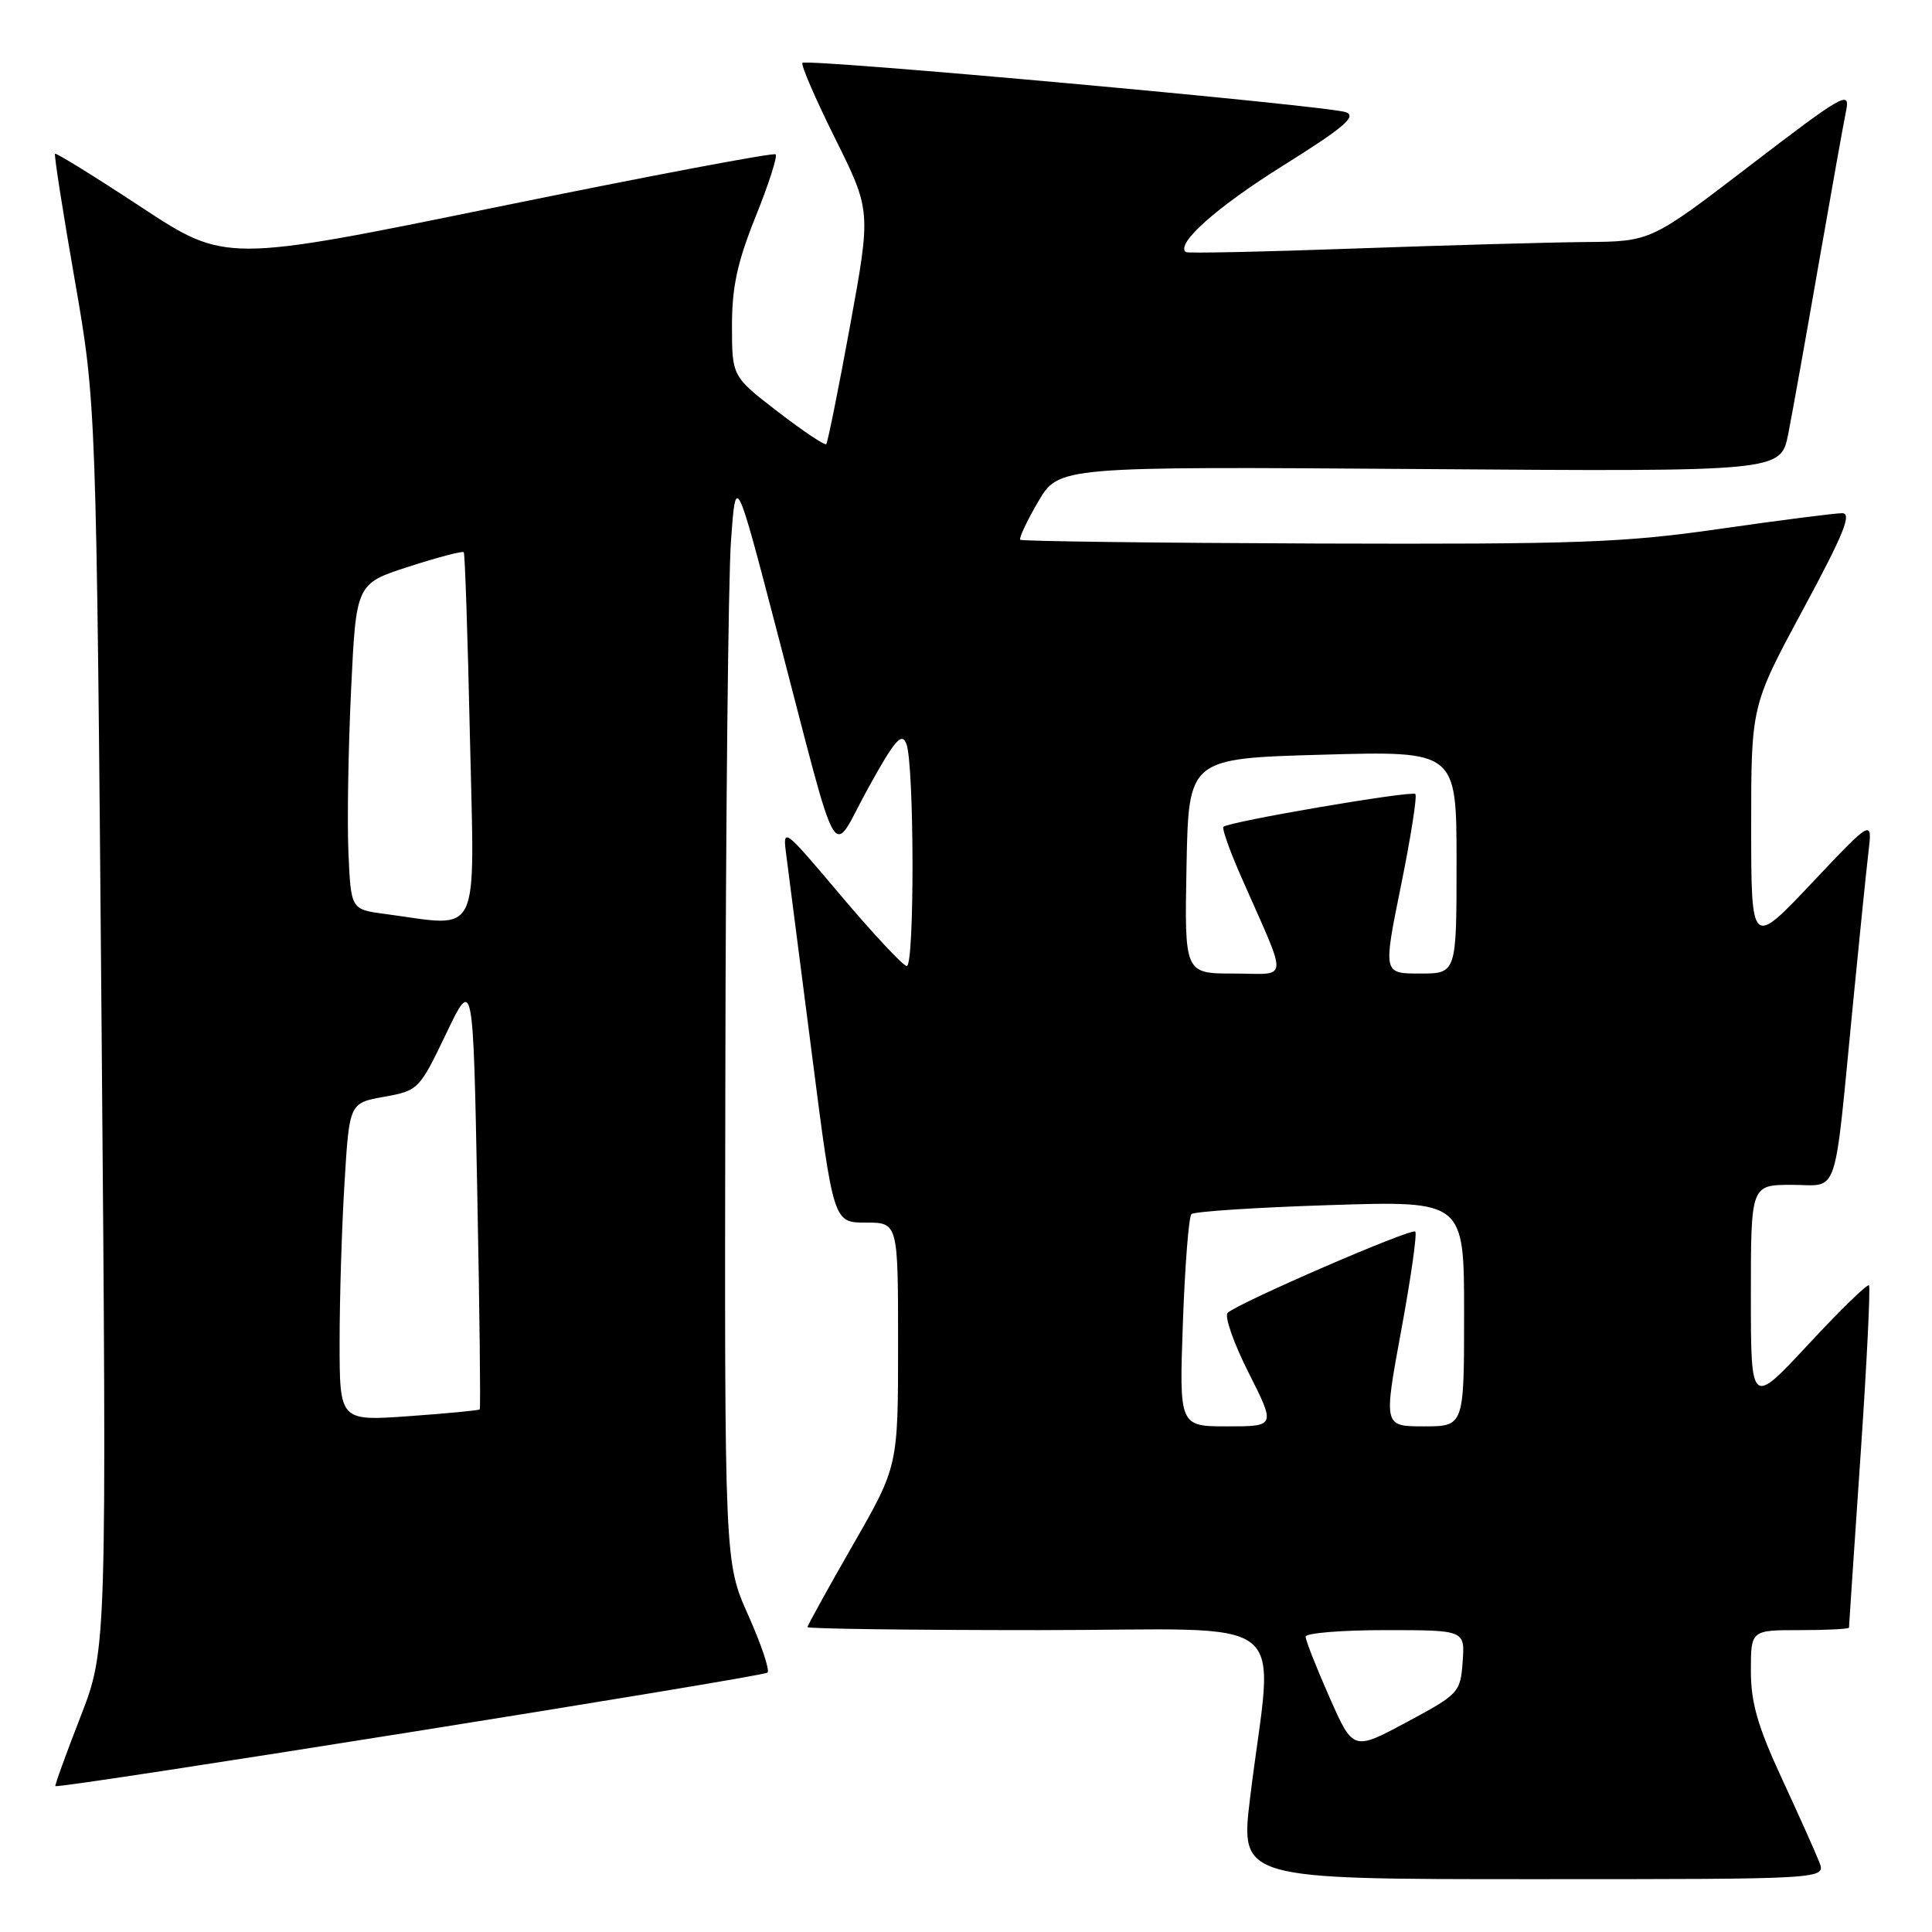 <?xml version="1.0" encoding="UTF-8" standalone="no"?>
<!DOCTYPE svg PUBLIC "-//W3C//DTD SVG 1.1//EN" "http://www.w3.org/Graphics/SVG/1.1/DTD/svg11.dtd" >
<svg xmlns="http://www.w3.org/2000/svg" xmlns:xlink="http://www.w3.org/1999/xlink" version="1.1" viewBox="0 0 256 256">
 <g >
 <path fill="currentColor"
d=" M 241.07 246.75 C 240.59 245.51 238.35 240.52 236.10 235.65 C 232.90 228.74 232.00 225.61 232.00 221.40 C 232.00 216.00 232.00 216.00 238.50 216.00 C 242.07 216.00 245.00 215.85 245.00 215.67 C 245.00 215.49 245.68 205.30 246.52 193.03 C 247.36 180.75 247.86 170.53 247.65 170.31 C 247.43 170.09 243.82 173.61 239.63 178.12 C 232.00 186.33 232.00 186.33 232.00 171.67 C 232.00 157.00 232.00 157.00 237.44 157.00 C 243.76 157.00 242.95 159.39 245.53 133.00 C 246.36 124.47 247.28 115.47 247.57 113.00 C 248.11 108.50 248.11 108.50 240.08 117.00 C 232.05 125.50 232.05 125.50 232.04 109.50 C 232.04 93.50 232.04 93.50 238.92 80.75 C 244.31 70.74 245.43 68.00 244.09 68.00 C 243.15 68.00 235.88 68.93 227.94 70.07 C 215.13 71.92 209.11 72.13 174.52 72.02 C 153.09 71.94 135.39 71.72 135.19 71.52 C 134.99 71.32 136.06 69.05 137.56 66.48 C 140.30 61.81 140.30 61.81 188.13 62.15 C 235.96 62.50 235.96 62.50 236.95 57.50 C 237.49 54.75 239.31 44.62 240.98 35.00 C 242.66 25.38 244.30 16.20 244.63 14.61 C 245.17 11.95 244.18 12.52 231.98 21.86 C 218.75 32.00 218.75 32.00 210.12 32.07 C 205.38 32.11 191.60 32.50 179.50 32.93 C 167.40 33.37 157.33 33.58 157.11 33.40 C 155.80 32.26 161.22 27.44 170.02 21.94 C 178.06 16.91 179.81 15.42 178.35 14.87 C 176.06 14.01 106.93 7.73 106.33 8.33 C 106.09 8.57 108.04 13.08 110.66 18.35 C 115.42 27.93 115.42 27.93 112.63 43.21 C 111.09 51.62 109.67 58.66 109.48 58.85 C 109.28 59.05 106.39 57.11 103.06 54.55 C 97.00 49.88 97.00 49.88 96.99 43.19 C 96.99 38.01 97.70 34.74 100.12 28.71 C 101.85 24.43 103.04 20.71 102.78 20.45 C 102.53 20.19 86.02 23.31 66.10 27.38 C 29.88 34.79 29.88 34.79 18.72 27.45 C 12.58 23.41 7.44 20.23 7.29 20.37 C 7.15 20.52 8.32 28.03 9.90 37.07 C 12.76 53.50 12.76 53.50 13.46 136.00 C 14.15 218.50 14.15 218.50 10.66 227.50 C 8.73 232.45 7.24 236.57 7.34 236.67 C 7.73 237.07 101.16 222.18 101.70 221.63 C 102.02 221.31 100.87 217.88 99.14 214.01 C 96.00 206.98 96.00 206.98 96.11 143.74 C 96.16 108.96 96.50 76.51 96.86 71.64 C 97.50 62.77 97.50 62.77 102.95 83.64 C 111.50 116.33 109.95 113.65 115.01 104.48 C 118.57 98.03 119.48 96.98 120.10 98.57 C 121.15 101.24 121.20 128.00 120.15 128.00 C 119.69 128.00 115.79 123.84 111.49 118.75 C 103.68 109.50 103.68 109.50 104.21 113.50 C 104.50 115.70 106.02 127.51 107.59 139.75 C 110.44 162.00 110.44 162.00 114.72 162.00 C 119.00 162.00 119.00 162.00 119.00 178.14 C 119.00 194.29 119.00 194.29 113.00 204.74 C 109.70 210.49 107.00 215.38 107.00 215.60 C 107.00 215.82 120.78 216.00 137.63 216.00 C 172.31 216.00 168.70 213.13 165.64 238.25 C 164.34 249.00 164.34 249.00 203.14 249.00 C 241.95 249.00 241.95 249.00 241.07 246.75 Z  M 176.15 224.87 C 174.42 220.95 173.00 217.35 173.00 216.87 C 173.00 216.39 177.75 216.00 183.56 216.00 C 194.11 216.00 194.11 216.00 193.81 220.19 C 193.51 224.27 193.31 224.48 186.40 228.19 C 179.30 232.00 179.30 232.00 176.15 224.87 Z  M 156.74 175.25 C 157.01 167.69 157.52 161.22 157.87 160.88 C 158.22 160.53 166.49 159.99 176.25 159.68 C 194.00 159.11 194.00 159.11 194.00 174.05 C 194.00 189.00 194.00 189.00 188.67 189.00 C 183.33 189.00 183.33 189.00 185.66 176.33 C 186.95 169.36 187.79 163.45 187.53 163.19 C 187.02 162.69 164.06 172.64 162.67 173.96 C 162.22 174.40 163.46 177.96 165.44 181.88 C 169.03 189.00 169.03 189.00 162.64 189.00 C 156.25 189.00 156.25 189.00 156.74 175.25 Z  M 45.00 177.81 C 45.00 172.03 45.29 162.55 45.65 156.74 C 46.29 146.16 46.29 146.16 50.90 145.33 C 55.43 144.51 55.56 144.38 59.10 137.00 C 62.69 129.50 62.69 129.50 63.24 158.00 C 63.55 173.68 63.69 186.61 63.57 186.75 C 63.44 186.89 59.21 187.29 54.17 187.65 C 45.00 188.30 45.00 188.30 45.00 177.81 Z  M 157.22 114.75 C 157.50 100.50 157.50 100.50 175.25 100.00 C 193.00 99.50 193.00 99.50 193.00 114.25 C 193.00 129.00 193.00 129.00 188.13 129.00 C 183.27 129.00 183.27 129.00 185.64 117.34 C 186.94 110.92 187.80 105.47 187.54 105.21 C 187.06 104.73 162.79 108.87 162.11 109.56 C 161.89 109.77 162.96 112.77 164.48 116.22 C 170.78 130.55 170.90 129.00 163.49 129.00 C 156.95 129.00 156.95 129.00 157.22 114.75 Z  M 51.00 121.10 C 46.50 120.50 46.50 120.50 46.17 113.00 C 45.99 108.88 46.15 99.16 46.52 91.42 C 47.19 77.33 47.19 77.33 54.18 75.08 C 58.02 73.84 61.29 72.98 61.45 73.17 C 61.61 73.35 61.98 84.41 62.27 97.75 C 62.88 124.89 63.88 122.82 51.00 121.10 Z "/>
</g>
</svg>
